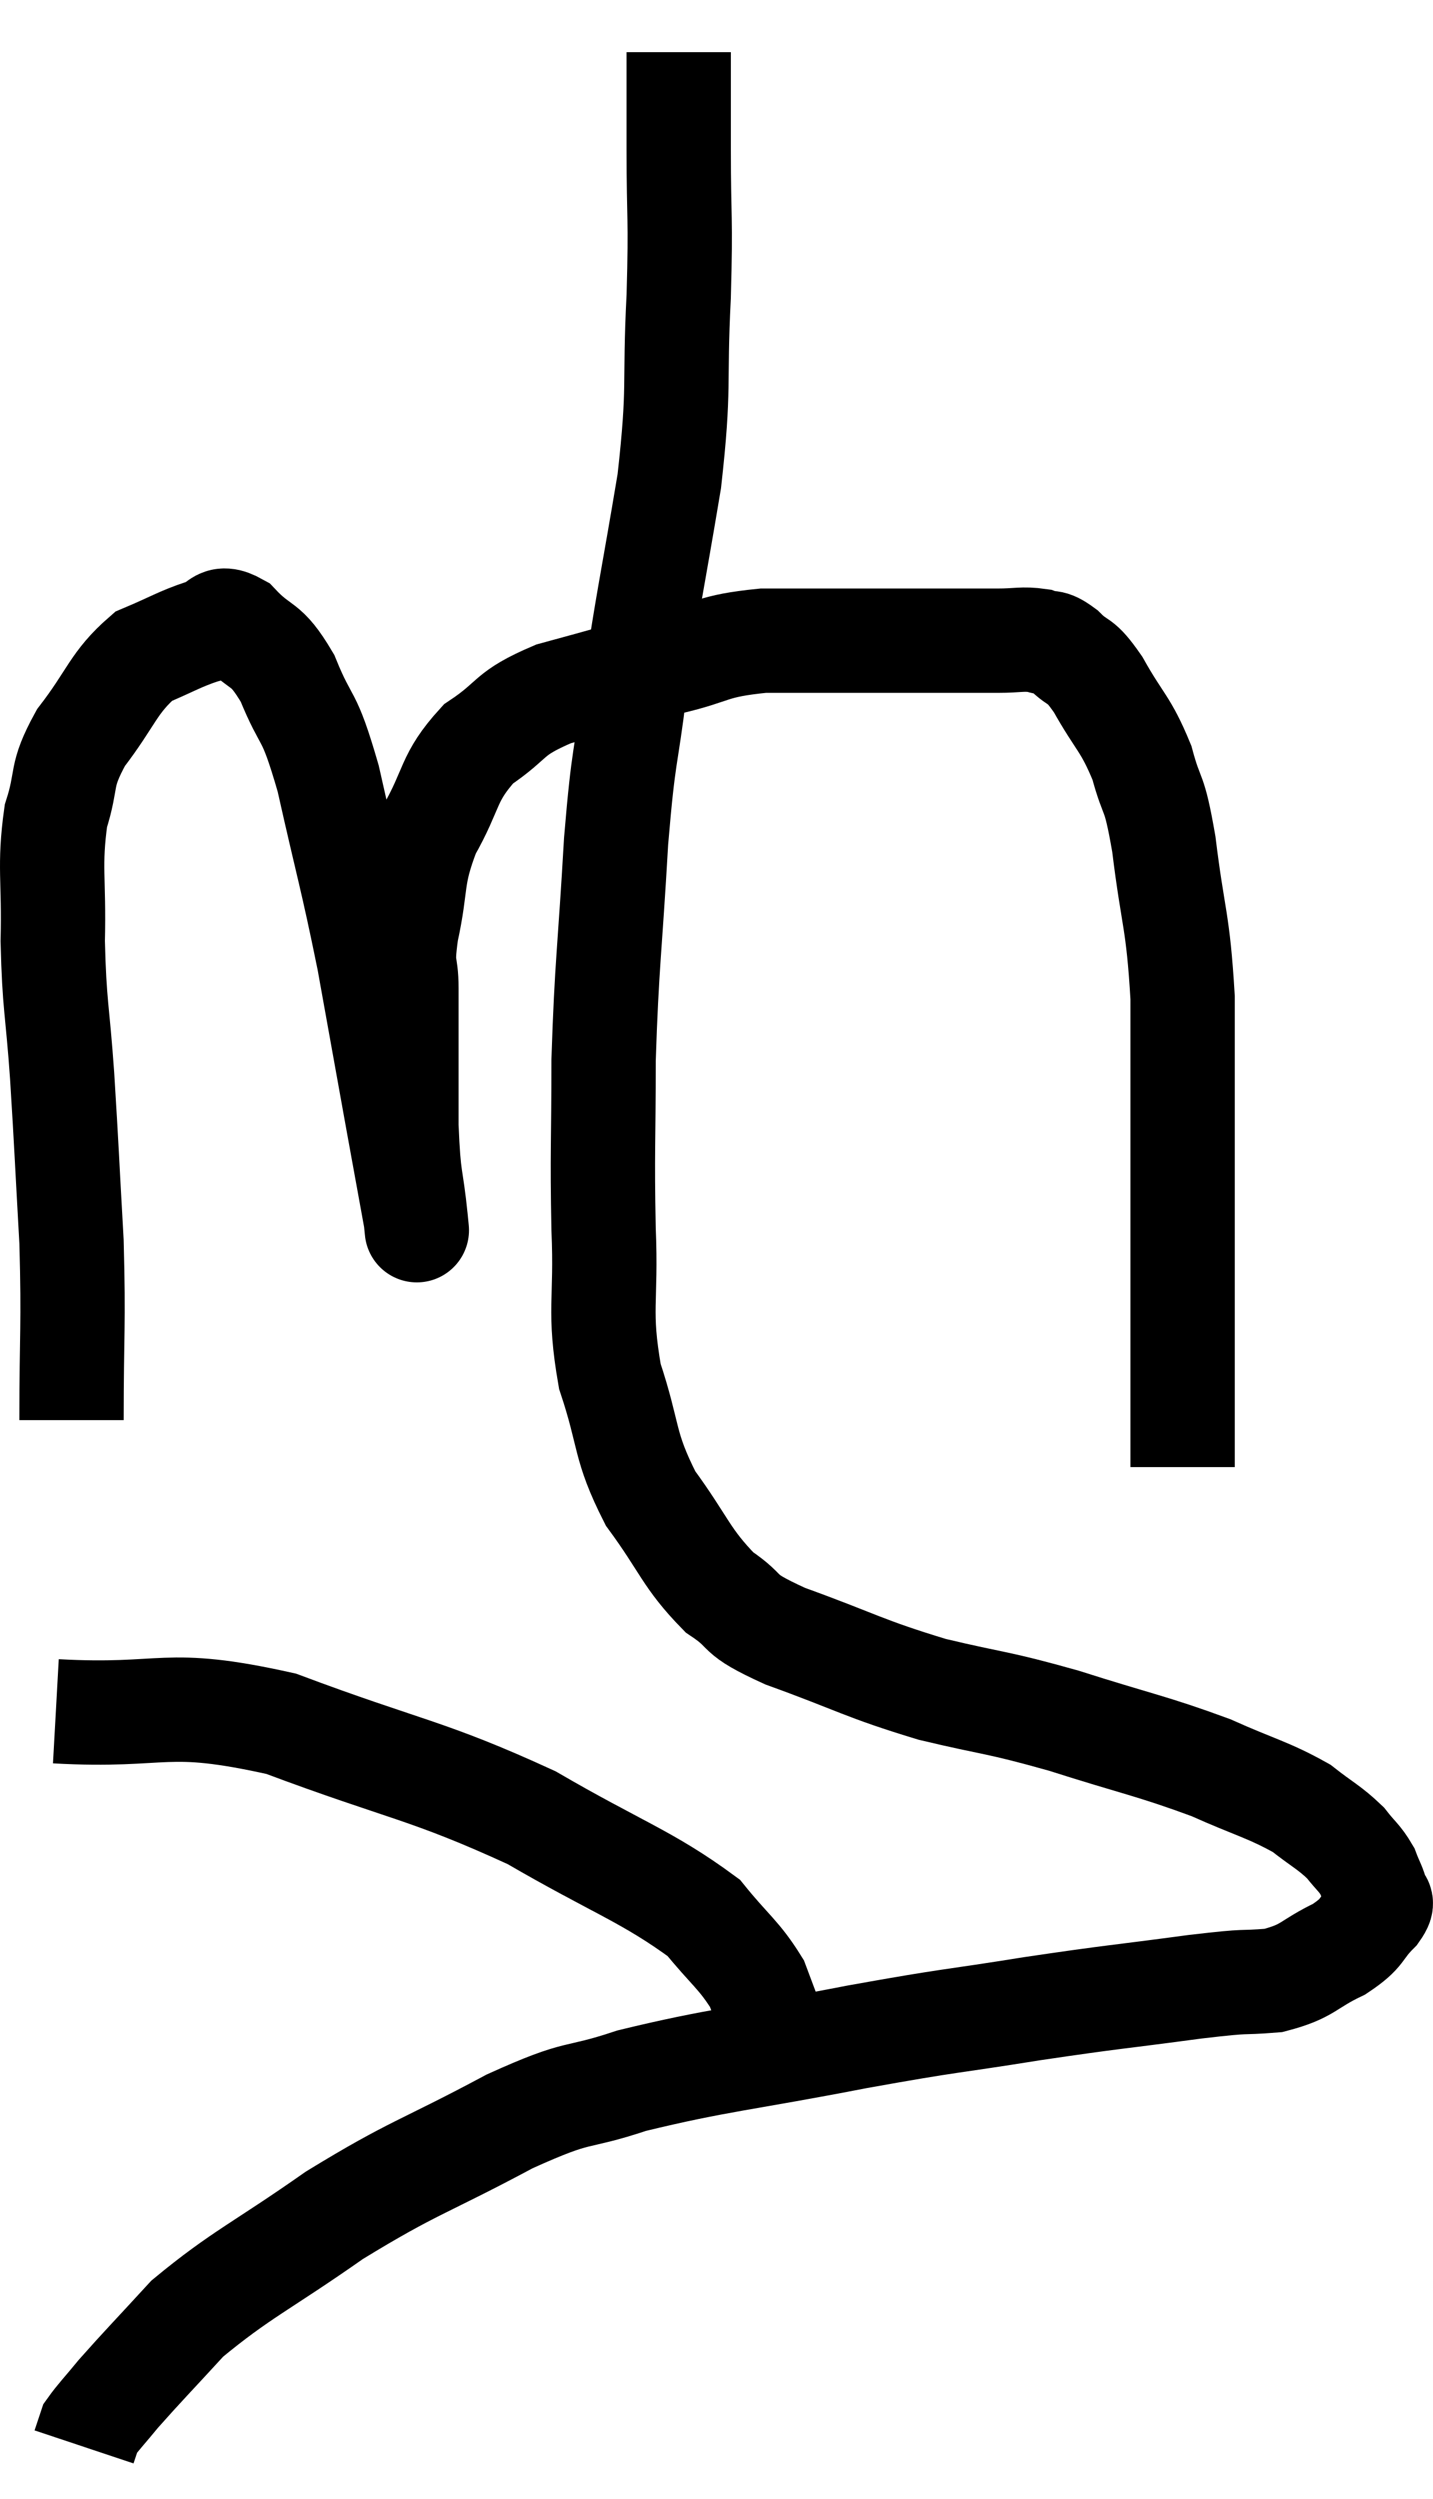 <svg xmlns="http://www.w3.org/2000/svg" viewBox="10.569 0.68 27.471 47.9" width="27.471" height="47.9"><path d="M 11.94 27.9 C 11.94 26.19, 11.985 26.13, 11.94 24.48 C 11.85 22.89, 11.85 22.74, 11.76 21.3 C 11.67 20.01, 11.61 19.965, 11.58 18.72 C 11.61 17.52, 11.505 17.295, 11.64 16.32 C 11.88 15.57, 11.7 15.585, 12.12 14.82 C 12.72 14.04, 12.735 13.77, 13.32 13.26 C 13.89 13.02, 14.01 12.93, 14.46 12.78 C 14.79 12.72, 14.715 12.435, 15.12 12.66 C 15.6 13.17, 15.645 12.945, 16.08 13.68 C 16.47 14.64, 16.47 14.25, 16.86 15.6 C 17.25 17.34, 17.31 17.46, 17.64 19.08 C 17.91 20.58, 17.955 20.835, 18.18 22.08 C 18.36 23.07, 18.45 23.565, 18.54 24.06 C 18.54 24.06, 18.54 24.06, 18.54 24.06 C 18.54 24.06, 18.585 24.51, 18.54 24.06 C 18.45 23.16, 18.405 23.37, 18.36 22.26 C 18.36 20.94, 18.36 20.55, 18.36 19.62 C 18.36 19.08, 18.255 19.29, 18.36 18.54 C 18.57 17.58, 18.435 17.52, 18.78 16.62 C 19.26 15.78, 19.14 15.6, 19.74 14.94 C 20.46 14.46, 20.265 14.37, 21.18 13.98 C 22.29 13.68, 22.395 13.635, 23.4 13.38 C 24.3 13.17, 24.165 13.065, 25.2 12.96 C 26.37 12.96, 26.655 12.96, 27.54 12.96 C 28.14 12.96, 28.2 12.96, 28.74 12.96 C 29.22 12.96, 29.265 12.96, 29.7 12.96 C 30.09 12.96, 30.165 12.915, 30.48 12.96 C 30.72 13.05, 30.675 12.93, 30.96 13.14 C 31.29 13.47, 31.245 13.26, 31.62 13.8 C 32.04 14.55, 32.145 14.535, 32.46 15.3 C 32.67 16.08, 32.685 15.735, 32.88 16.86 C 33.06 18.33, 33.15 18.285, 33.24 19.8 C 33.24 21.36, 33.24 21.39, 33.24 22.92 C 33.24 24.42, 33.24 24.765, 33.24 25.92 C 33.24 26.73, 33.24 26.865, 33.24 27.54 C 33.24 28.08, 33.24 28.305, 33.24 28.62 C 33.24 28.71, 33.24 28.755, 33.24 28.8 L 33.24 28.8" fill="none" stroke="black" stroke-width="2"></path><path d="M 23.58 1.68 C 23.58 2.61, 23.58 2.37, 23.58 3.54 C 23.58 4.95, 23.625 4.77, 23.58 6.36 C 23.49 8.13, 23.61 8.025, 23.4 9.9 C 23.07 11.88, 22.995 12.135, 22.74 13.86 C 22.56 15.33, 22.53 15.015, 22.38 16.8 C 22.26 18.9, 22.2 19.14, 22.14 21 C 22.14 22.62, 22.11 22.725, 22.14 24.24 C 22.2 25.65, 22.035 25.77, 22.26 27.06 C 22.65 28.23, 22.515 28.365, 23.04 29.4 C 23.7 30.3, 23.715 30.54, 24.36 31.2 C 24.99 31.62, 24.6 31.575, 25.62 32.04 C 27.03 32.55, 27.105 32.655, 28.44 33.06 C 29.7 33.36, 29.625 33.285, 30.96 33.66 C 32.37 34.11, 32.64 34.14, 33.78 34.56 C 34.65 34.95, 34.875 34.98, 35.52 35.34 C 35.94 35.67, 36.045 35.7, 36.36 36 C 36.57 36.27, 36.63 36.285, 36.78 36.54 C 36.87 36.78, 36.915 36.825, 36.96 37.02 C 36.96 37.17, 37.14 37.065, 36.96 37.32 C 36.6 37.68, 36.735 37.71, 36.24 38.04 C 35.61 38.34, 35.67 38.46, 34.98 38.64 C 34.23 38.7, 34.635 38.625, 33.48 38.76 C 31.92 38.97, 31.98 38.94, 30.36 39.18 C 28.68 39.45, 28.92 39.375, 27 39.72 C 24.84 40.14, 24.345 40.155, 22.68 40.56 C 21.51 40.95, 21.765 40.695, 20.34 41.34 C 18.66 42.24, 18.525 42.195, 16.98 43.14 C 15.57 44.13, 15.195 44.265, 14.16 45.12 C 13.5 45.84, 13.305 46.035, 12.84 46.56 C 12.57 46.89, 12.45 47.01, 12.3 47.22 C 12.27 47.31, 12.27 47.31, 12.24 47.4 L 12.18 47.58" fill="none" stroke="black" stroke-width="2"></path><path d="M 11.64 33.48 C 13.8 33.6, 13.68 33.21, 15.96 33.72 C 18.36 34.62, 18.735 34.59, 20.76 35.52 C 22.41 36.48, 22.98 36.645, 24.06 37.44 C 24.57 38.07, 24.735 38.145, 25.08 38.7 C 25.26 39.18, 25.35 39.42, 25.44 39.66 L 25.44 39.66" fill="none" stroke="black" stroke-width="2"></path></svg>